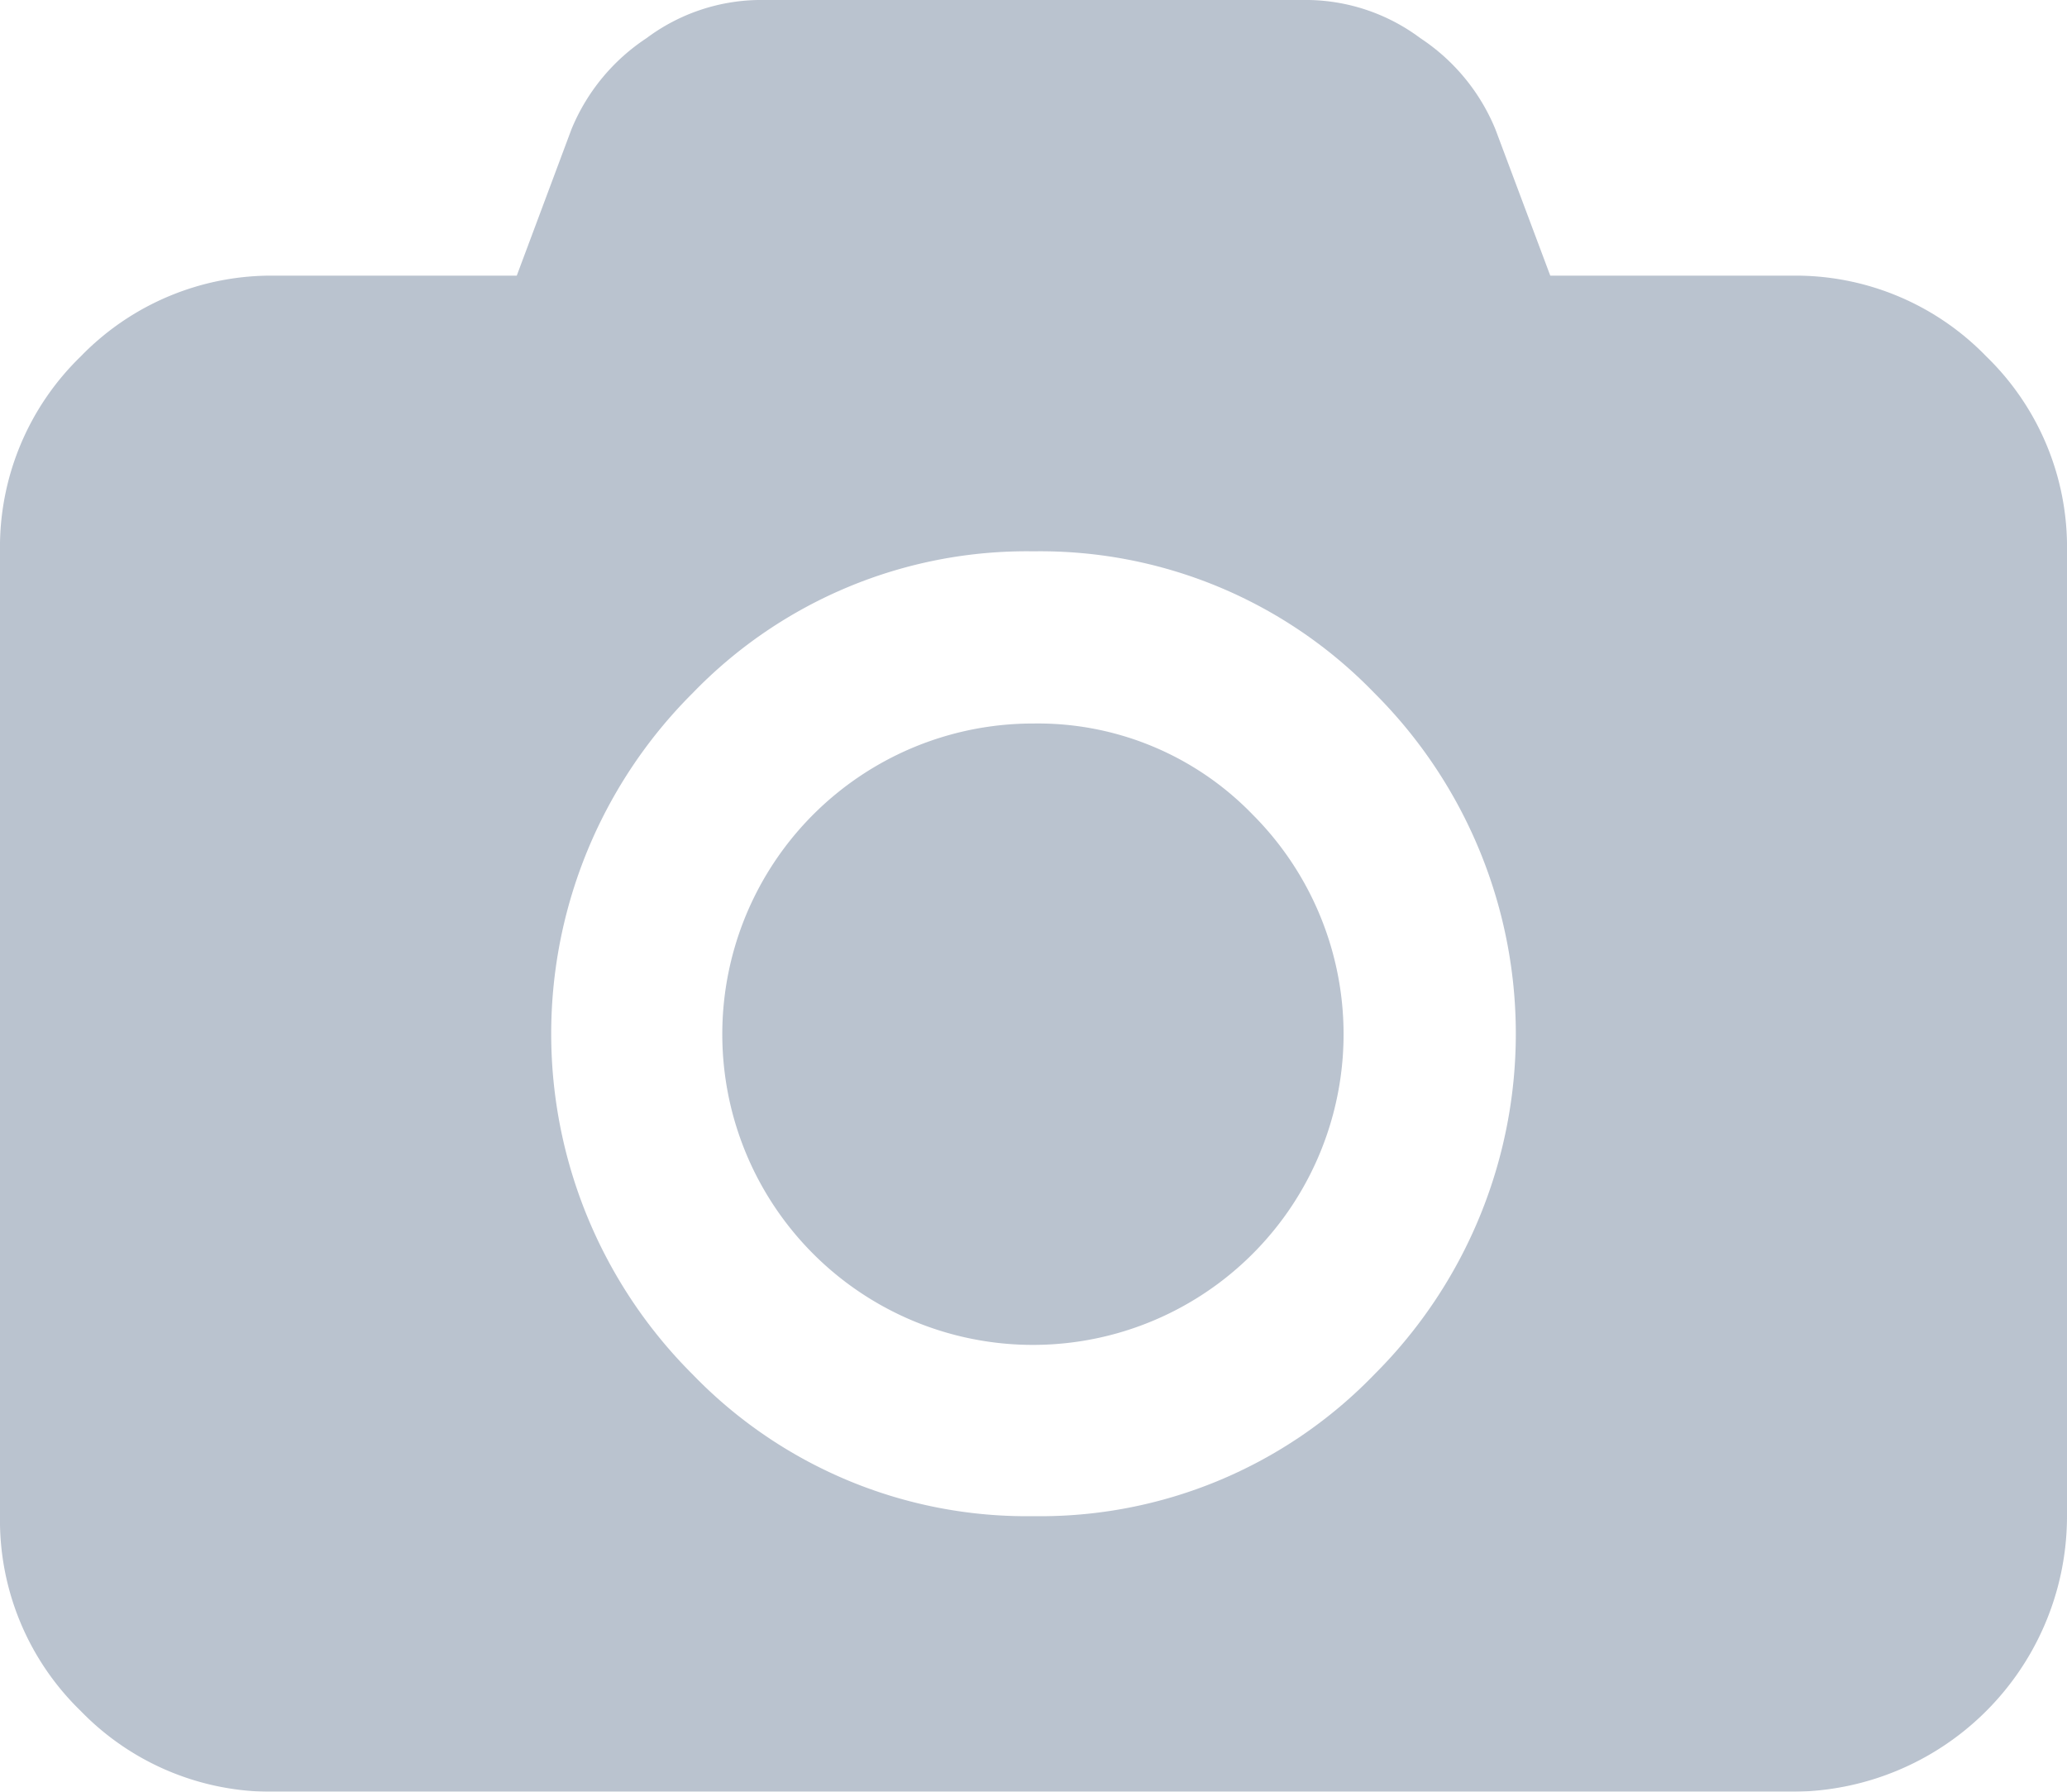 <svg xmlns="http://www.w3.org/2000/svg" width="77.247" height="66.948" viewBox="0 0 77.247 66.948">
    <defs>
        <style>
            .prefix__cls-2{fill:#40587a}
        </style>
    </defs>
    <g id="prefix__Groupe_6050" data-name="Groupe 6050" opacity="0.36">
        <path id="prefix__Tracé_2742" d="M74.23 49.857a9.924 9.924 0 0 0-7.282-3.017h-9.012l-2.051-5.471a7.473 7.473 0 0 0-2.8-3.4 7.165 7.165 0 0 0-4.164-1.429h-20.6a7.166 7.166 0 0 0-4.164 1.429 7.474 7.474 0 0 0-2.8 3.4l-2.045 5.471H10.3a9.924 9.924 0 0 0-7.282 3.017A9.923 9.923 0 0 0 0 57.14v36.048a9.922 9.922 0 0 0 3.017 7.282 9.923 9.923 0 0 0 7.282 3.018h56.648a10.3 10.3 0 0 0 10.3-10.3V57.14a9.922 9.922 0 0 0-3.017-7.283zM51.357 87.9a17.358 17.358 0 0 1-12.734 5.291A17.359 17.359 0 0 1 25.89 87.9a17.969 17.969 0 0 1 0-25.467 17.357 17.357 0 0 1 12.734-5.293 17.359 17.359 0 0 1 12.734 5.291 17.969 17.969 0 0 1 0 25.467z" class="prefix__cls-2" data-name="Tracé 2742" transform="translate(0 -36.54)"/>
        <path id="prefix__Tracé_2743" d="M203.443 228.4a11.609 11.609 0 1 0 8.188 3.4 11.16 11.16 0 0 0-8.188-3.4z" class="prefix__cls-2" data-name="Tracé 2743" transform="translate(-164.82 -201.366)"/>
    </g>
</svg>
